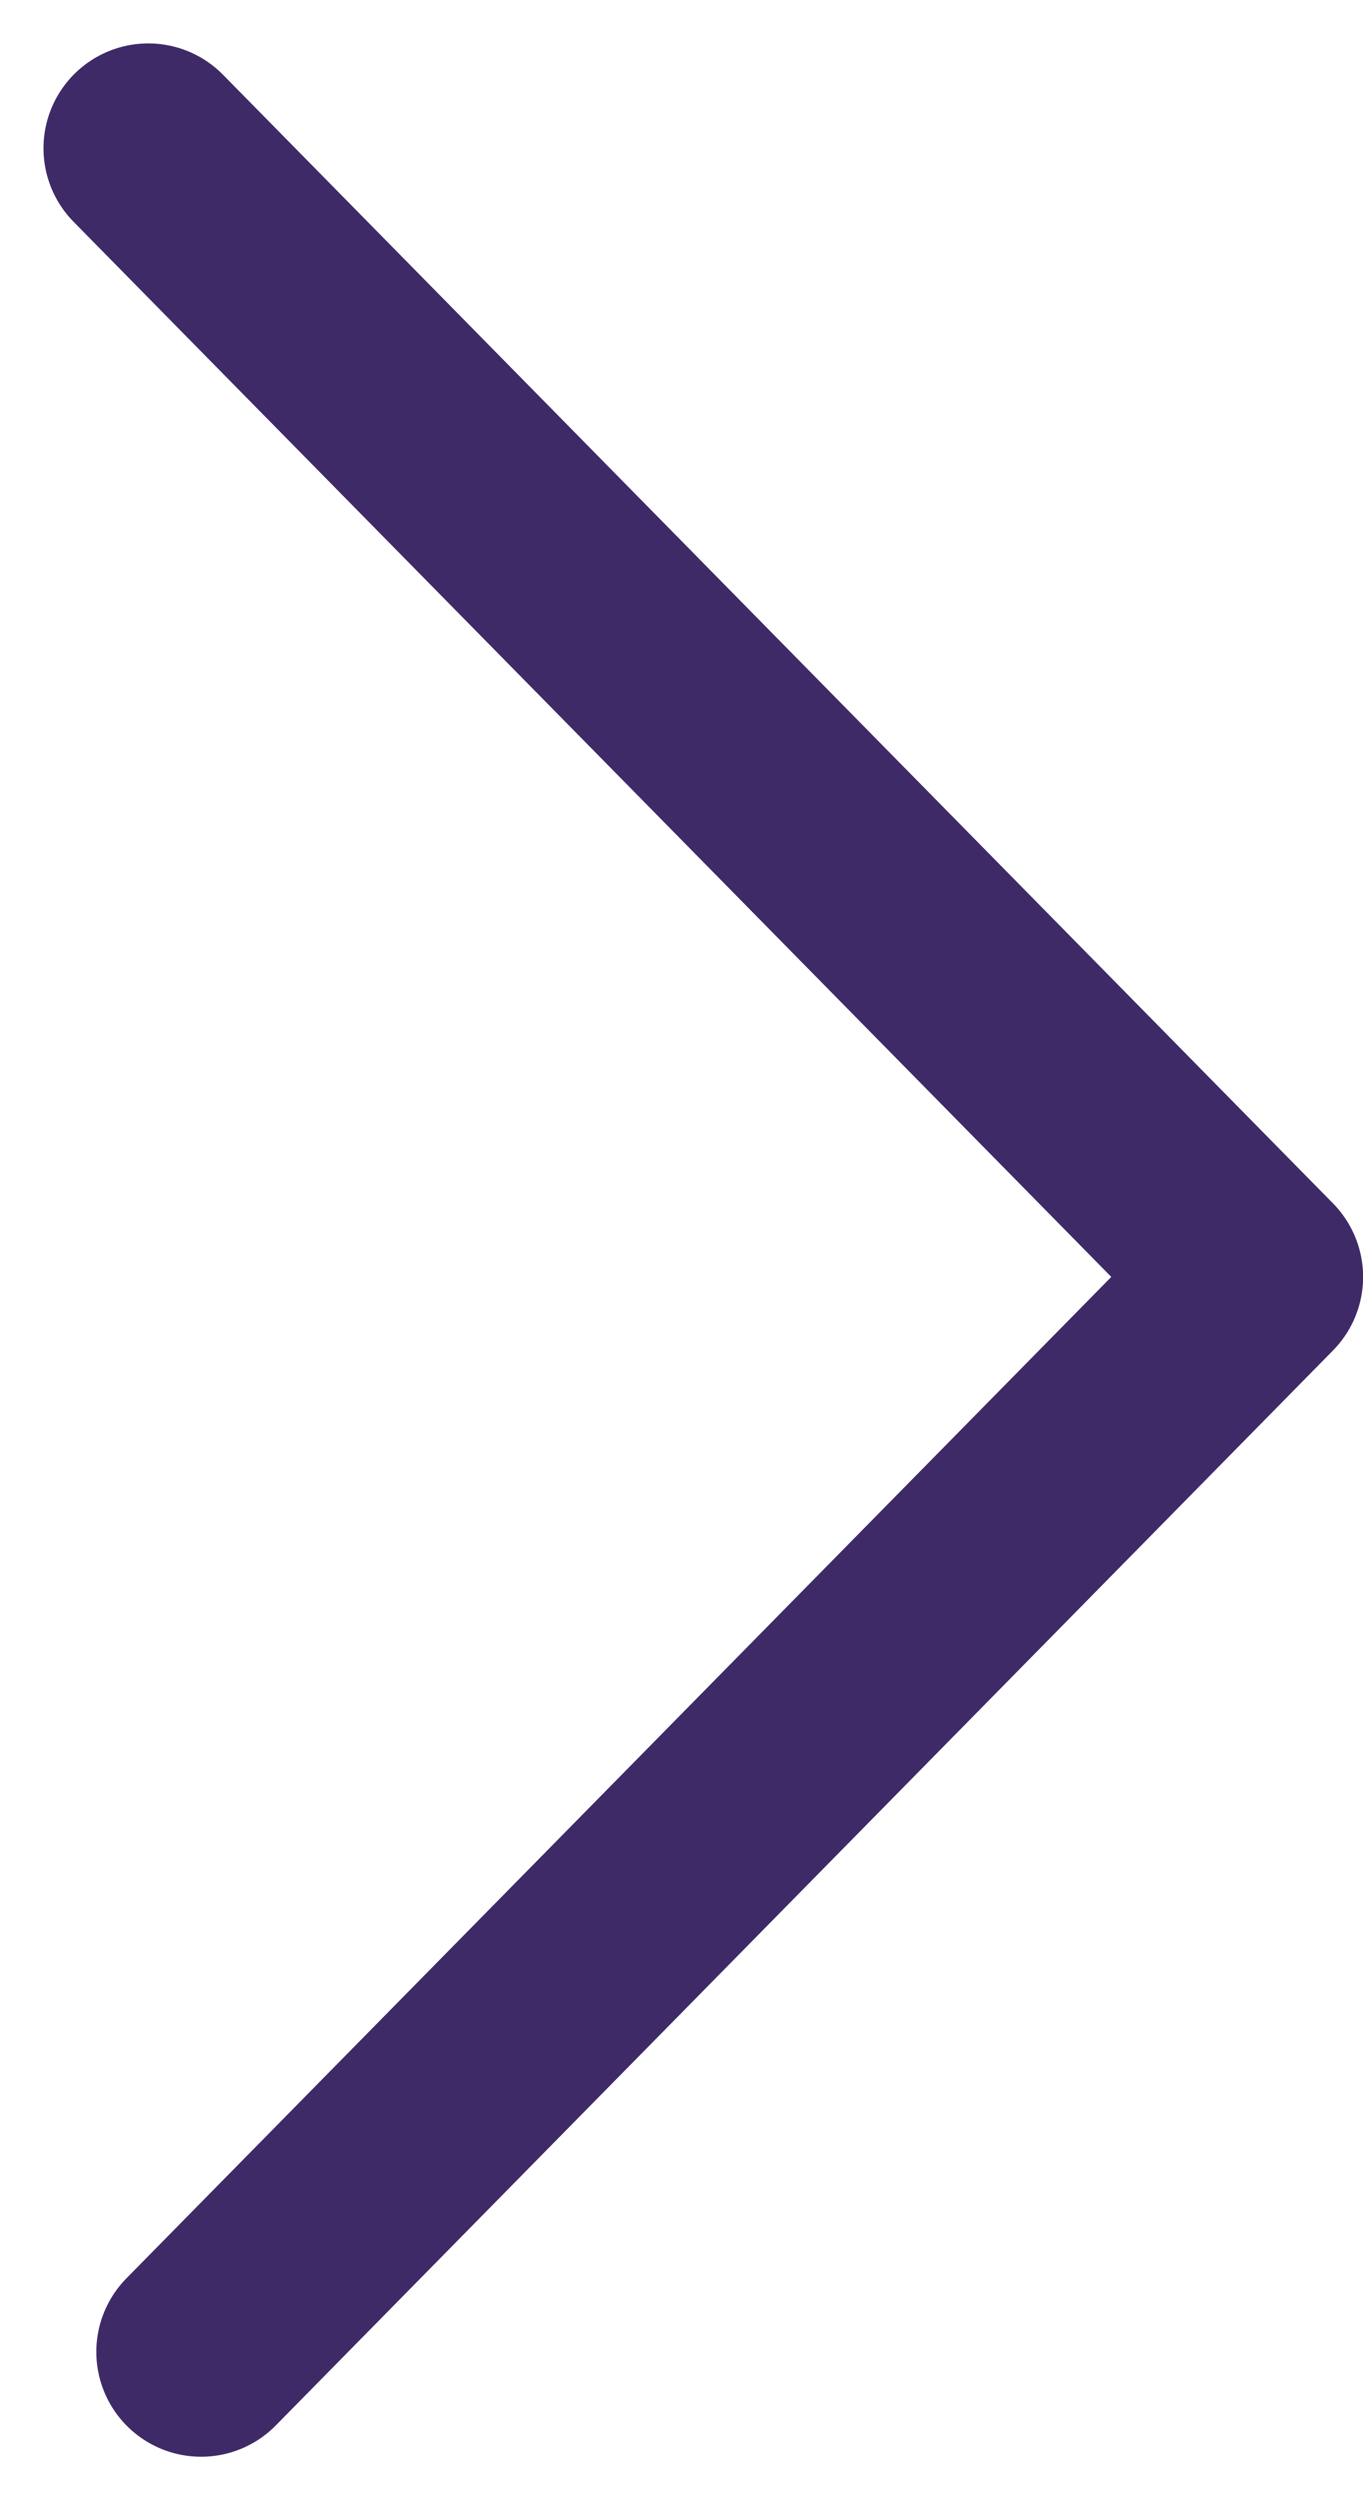 <svg xmlns="http://www.w3.org/2000/svg" width="13.006" height="23.844" viewBox="0 0 13.006 23.844">
  <path id="Trazado_283" data-name="Trazado 283" d="M4274.7,5869.206l10.088-10.252-1.975-2.007-8.617-8.757" transform="translate(-4272.781 -5846.776)" fill="none" stroke="#3f2a68" stroke-linecap="round" stroke-linejoin="round" stroke-miterlimit="10" stroke-width="2"/>
</svg>
